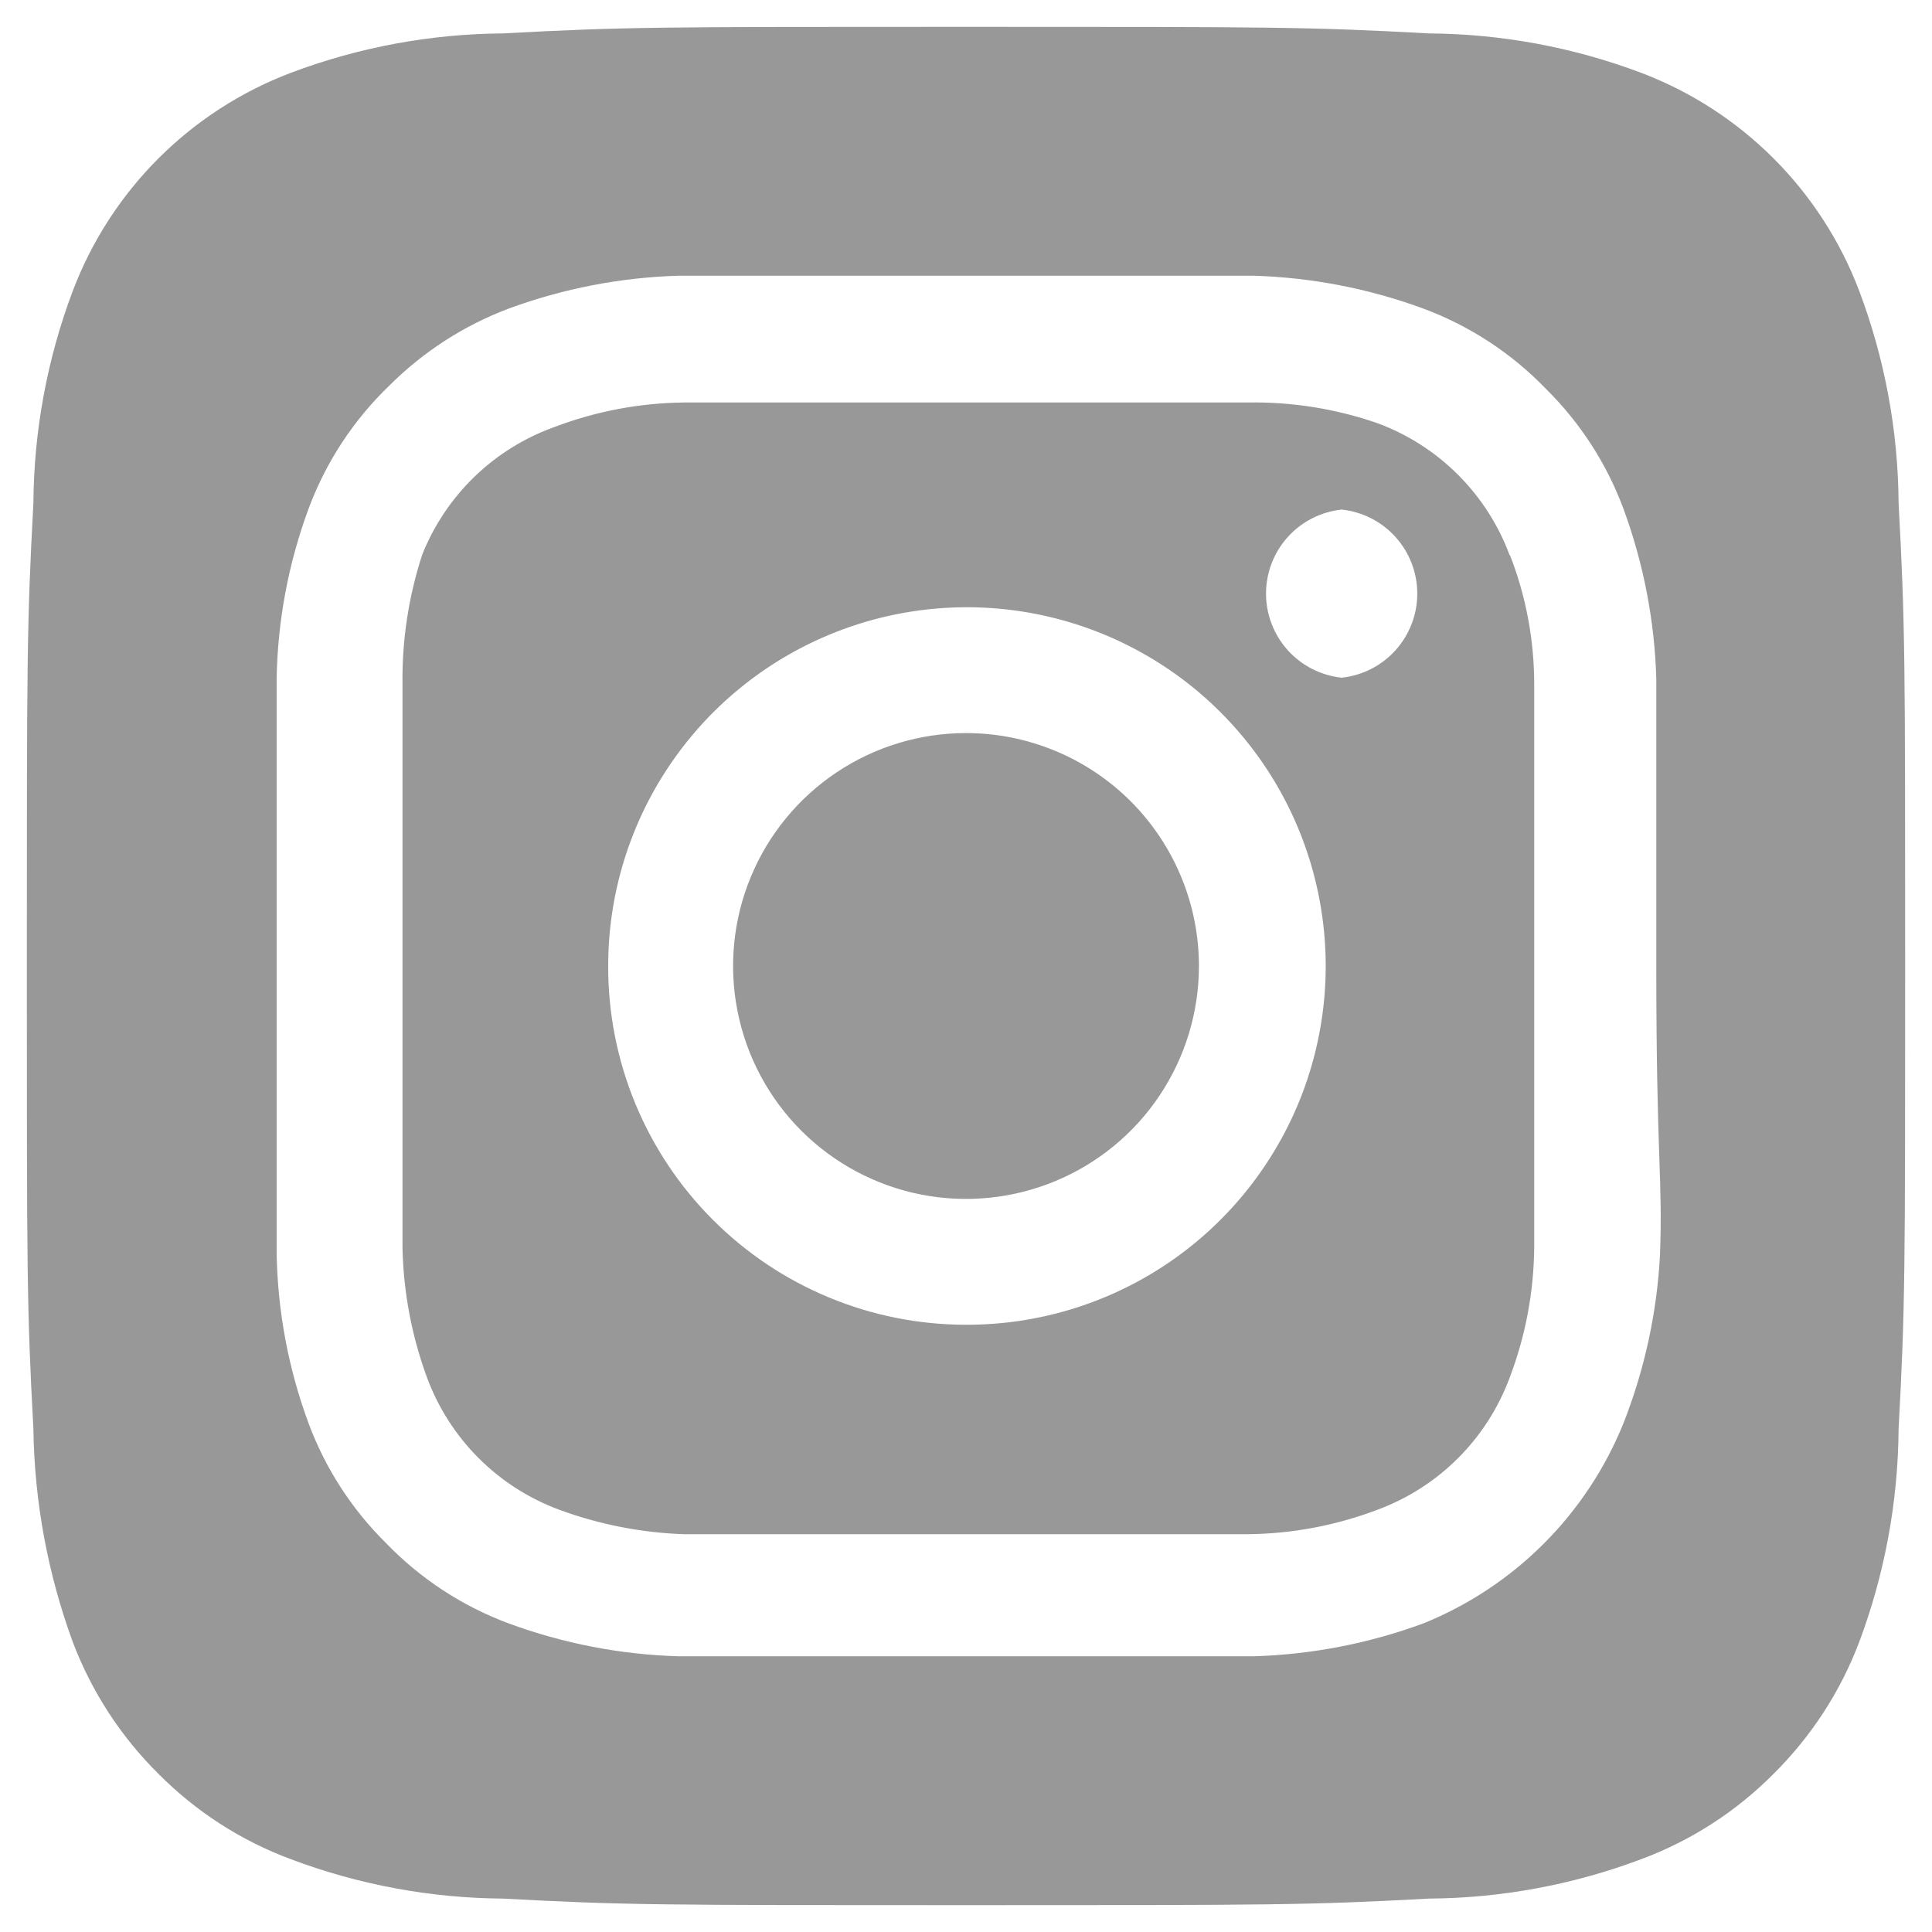 <svg width="48" height="48" viewBox="0 0 48 48" fill="none" xmlns="http://www.w3.org/2000/svg">
<path d="M24 18.213C22.856 18.213 21.737 18.553 20.785 19.189C19.834 19.825 19.092 20.728 18.654 21.786C18.216 22.843 18.101 24.006 18.325 25.129C18.548 26.252 19.099 27.283 19.908 28.092C20.718 28.901 21.749 29.452 22.871 29.676C23.994 29.899 25.157 29.784 26.215 29.346C27.272 28.908 28.176 28.167 28.811 27.215C29.447 26.263 29.787 25.145 29.787 24C29.787 23.24 29.637 22.488 29.346 21.786C29.055 21.084 28.629 20.446 28.092 19.908C27.555 19.371 26.917 18.945 26.215 18.654C25.512 18.363 24.76 18.213 24 18.213ZM47.17 12.497C47.158 10.695 46.826 8.909 46.19 7.223C45.722 5.99 44.997 4.869 44.064 3.936C43.131 3.003 42.011 2.278 40.777 1.81C39.091 1.174 37.305 0.842 35.503 0.83C32.493 0.667 31.607 0.667 24 0.667C16.393 0.667 15.507 0.667 12.497 0.83C10.695 0.842 8.909 1.174 7.223 1.81C5.99 2.278 4.869 3.003 3.936 3.936C3.003 4.869 2.278 5.99 1.81 7.223C1.174 8.909 0.842 10.695 0.83 12.497C0.667 15.507 0.667 16.393 0.667 24C0.667 31.607 0.667 32.493 0.83 35.503C0.855 37.312 1.187 39.103 1.81 40.8C2.276 42.028 3 43.142 3.933 44.067C4.863 45.005 5.985 45.73 7.223 46.19C8.909 46.826 10.695 47.158 12.497 47.17C15.507 47.333 16.393 47.333 24 47.333C31.607 47.333 32.493 47.333 35.503 47.17C37.305 47.158 39.091 46.826 40.777 46.19C42.015 45.73 43.138 45.005 44.067 44.067C45 43.142 45.724 42.028 46.19 40.8C46.825 39.106 47.157 37.313 47.17 35.503C47.333 32.493 47.333 31.607 47.333 24C47.333 16.393 47.333 15.507 47.17 12.497ZM41.243 31.163C41.169 32.603 40.861 34.022 40.333 35.363C39.88 36.483 39.207 37.499 38.353 38.353C37.499 39.207 36.483 39.88 35.363 40.333C34.009 40.832 32.583 41.108 31.14 41.15H16.86C15.418 41.108 13.991 40.832 12.637 40.333C11.48 39.903 10.435 39.217 9.58 38.327C8.735 37.49 8.082 36.478 7.667 35.363C7.166 34.01 6.898 32.583 6.873 31.14V16.86C6.898 15.418 7.166 13.99 7.667 12.637C8.097 11.48 8.783 10.435 9.673 9.58C10.514 8.739 11.524 8.087 12.637 7.667C13.991 7.168 15.418 6.893 16.86 6.85H31.14C32.583 6.893 34.009 7.168 35.363 7.667C36.52 8.097 37.565 8.783 38.42 9.673C39.266 10.511 39.918 11.522 40.333 12.637C40.832 13.991 41.108 15.418 41.15 16.86V24C41.15 28.807 41.313 29.297 41.243 31.14V31.163ZM37.51 13.803C37.232 13.05 36.794 12.365 36.226 11.797C35.658 11.229 34.974 10.791 34.22 10.513C33.185 10.155 32.095 9.981 31 10H17C15.899 10.011 14.809 10.216 13.78 10.607C13.038 10.872 12.361 11.292 11.793 11.839C11.226 12.386 10.782 13.048 10.49 13.78C10.151 14.819 9.986 15.907 10 17V31C10.023 32.099 10.228 33.188 10.607 34.22C10.885 34.974 11.323 35.658 11.891 36.226C12.459 36.794 13.143 37.232 13.897 37.51C14.892 37.876 15.94 38.081 17 38.117H31C32.101 38.106 33.191 37.901 34.22 37.51C34.974 37.232 35.658 36.794 36.226 36.226C36.794 35.658 37.232 34.974 37.51 34.22C37.901 33.191 38.106 32.101 38.117 31V17C38.117 15.898 37.912 14.806 37.51 13.78V13.803ZM24 32.913C22.831 32.913 21.673 32.683 20.593 32.234C19.512 31.786 18.532 31.129 17.706 30.301C16.88 29.473 16.226 28.491 15.78 27.409C15.335 26.328 15.107 25.169 15.11 24C15.11 22.236 15.633 20.512 16.614 19.046C17.594 17.579 18.988 16.437 20.618 15.763C22.248 15.089 24.041 14.914 25.771 15.26C27.501 15.606 29.089 16.457 30.334 17.706C31.58 18.955 32.427 20.545 32.768 22.276C33.11 24.006 32.93 25.799 32.252 27.427C31.573 29.055 30.427 30.446 28.958 31.423C27.489 32.399 25.764 32.918 24 32.913ZM33.333 16.837C32.818 16.782 32.34 16.539 31.993 16.153C31.646 15.767 31.454 15.267 31.454 14.748C31.454 14.23 31.646 13.729 31.993 13.344C32.34 12.958 32.818 12.715 33.333 12.66C33.849 12.715 34.327 12.958 34.673 13.344C35.02 13.729 35.212 14.23 35.212 14.748C35.212 15.267 35.02 15.767 34.673 16.153C34.327 16.539 33.849 16.782 33.333 16.837Z" fill="#989898"/>
</svg>
